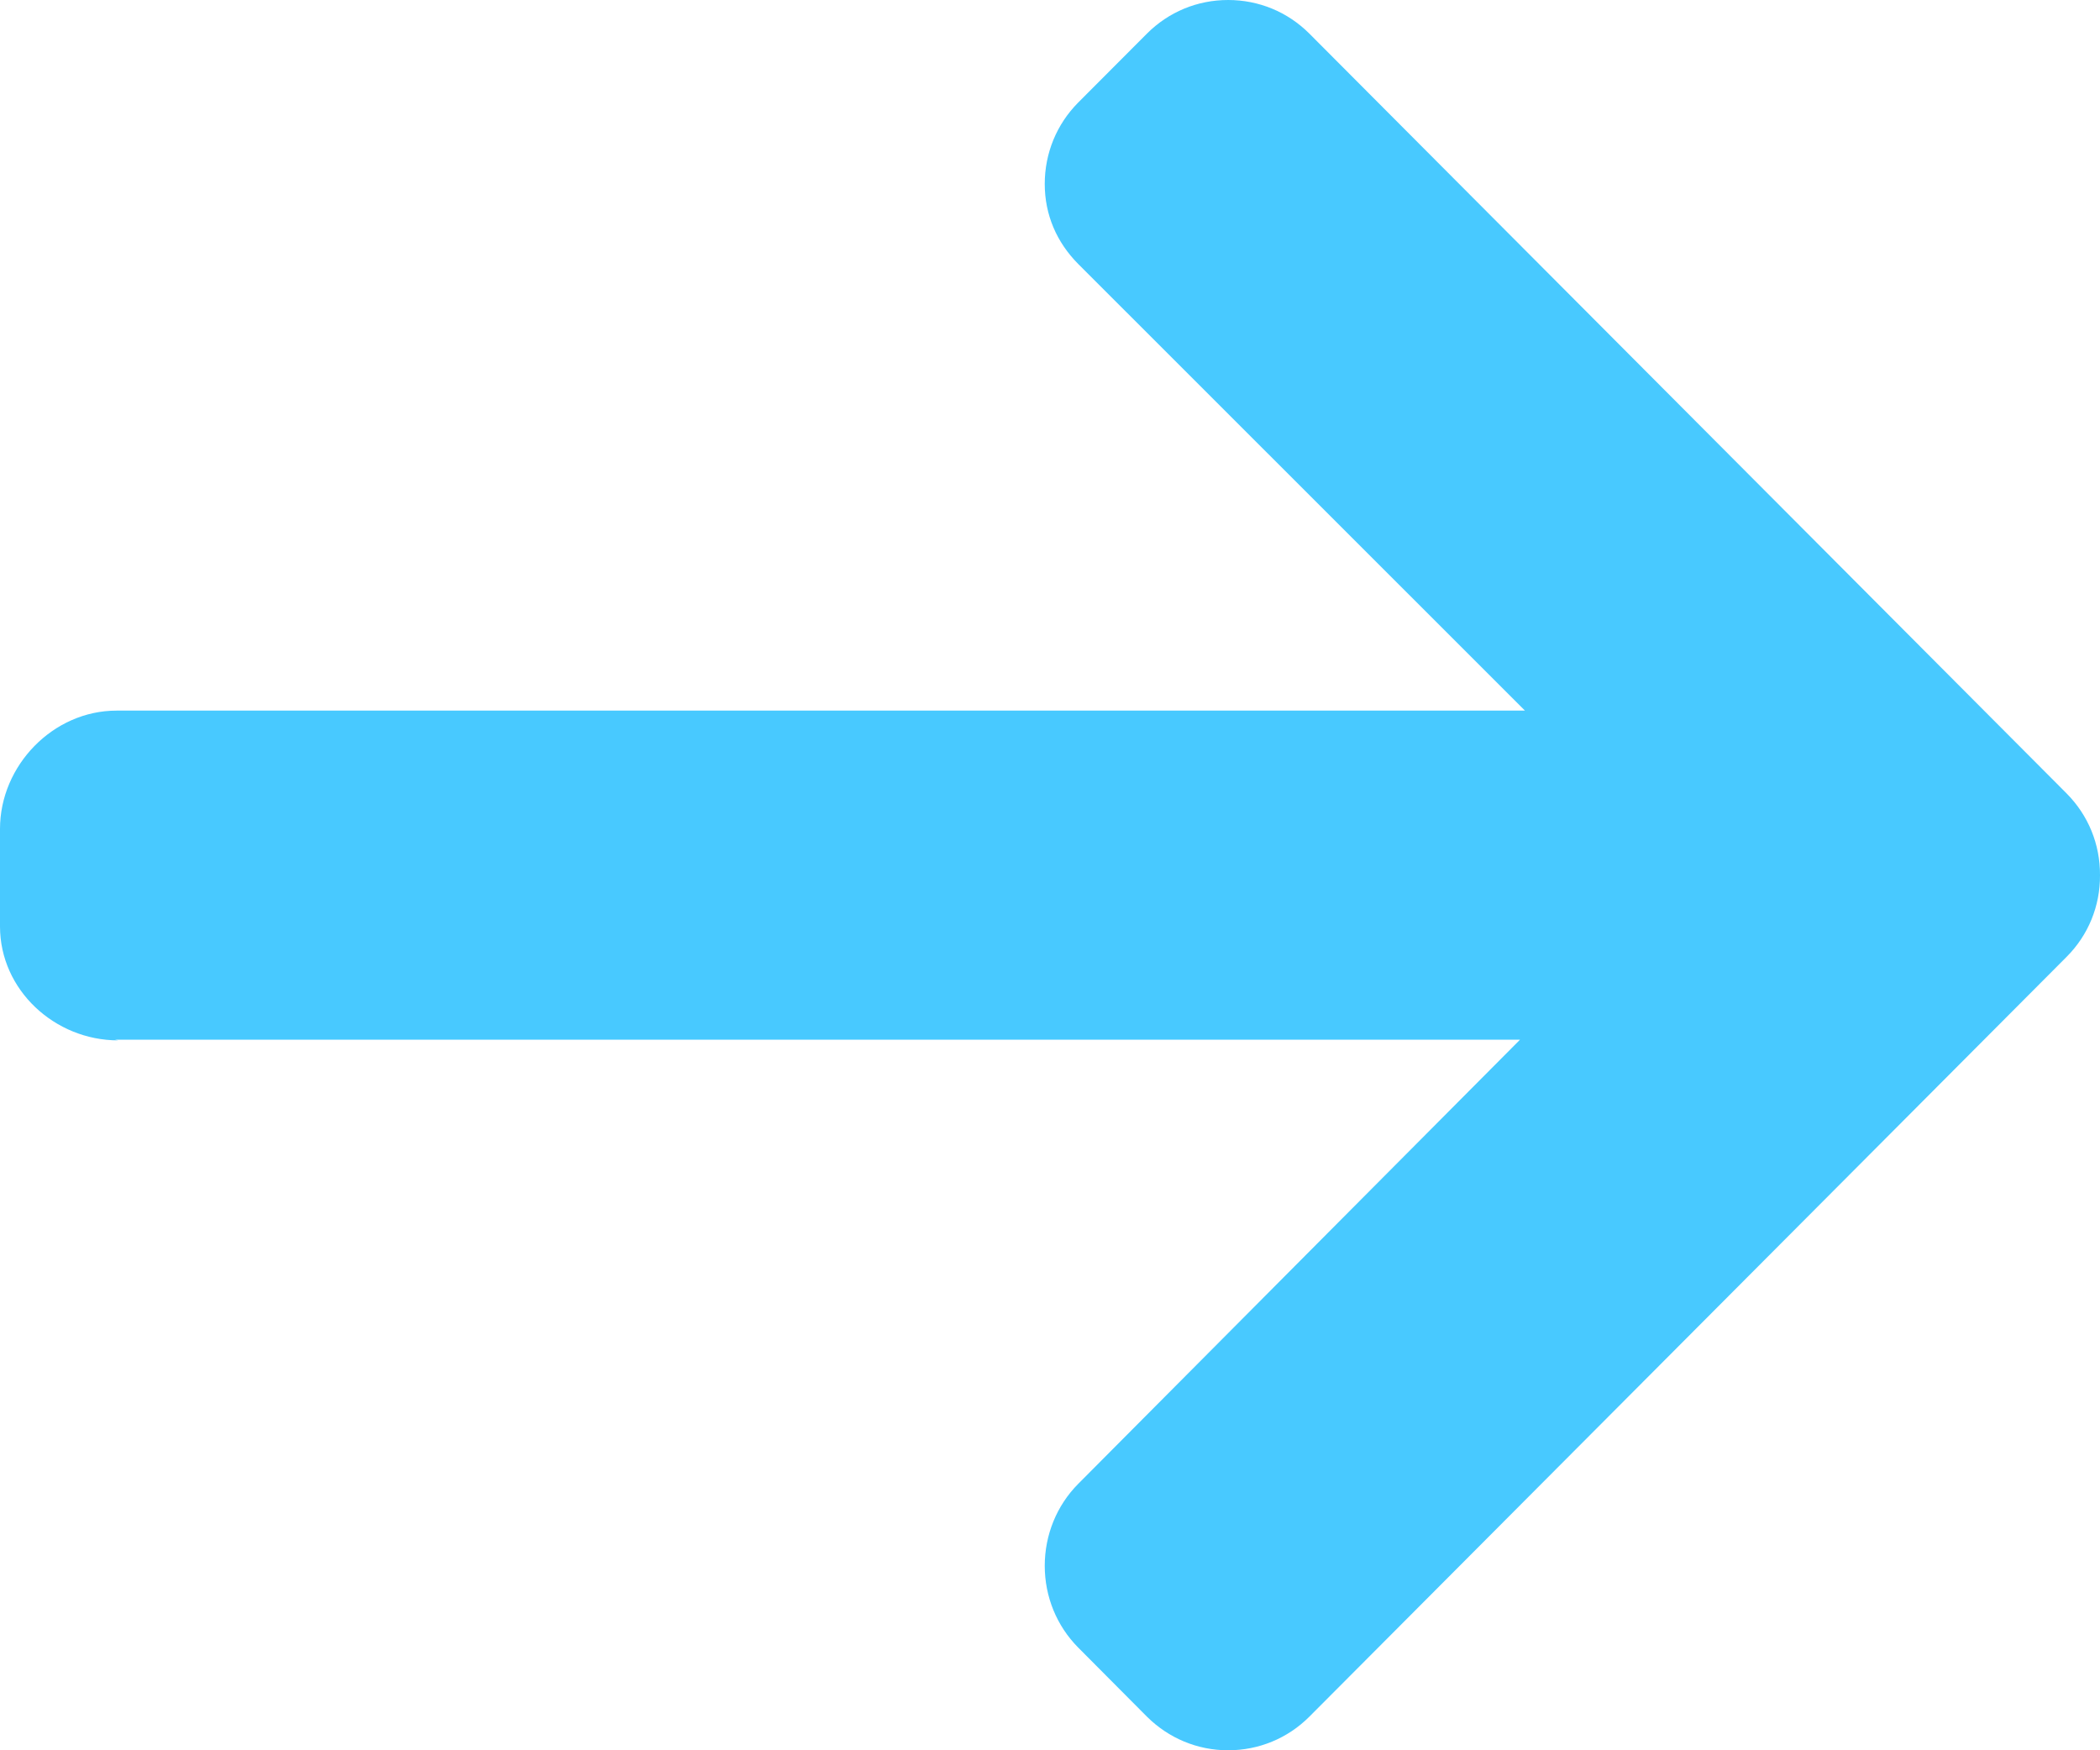 <svg width="12" height="10" viewBox="0 0 12 10" fill="none" xmlns="http://www.w3.org/2000/svg">
<path d="M0.675 5.944L0.656 5.94L8.686 5.94L6.161 8.478C6.038 8.602 5.97 8.77 5.97 8.946C5.97 9.122 6.038 9.289 6.161 9.413L6.554 9.808C6.678 9.931 6.842 10 7.018 10C7.193 10 7.358 9.932 7.482 9.808L11.809 5.467C11.933 5.343 12.001 5.177 12 5.001C12.001 4.823 11.933 4.658 11.809 4.533L7.482 0.192C7.358 0.068 7.193 5.33473e-07 7.018 5.18113e-07C6.842 5.02769e-07 6.678 0.068 6.554 0.192L6.161 0.586C6.038 0.71 5.97 0.875 5.97 1.051C5.97 1.227 6.038 1.384 6.161 1.508L8.714 4.06L0.666 4.06C0.304 4.06 -4.61739e-07 4.373 -4.93443e-07 4.736L-5.42193e-07 5.293C-5.73898e-07 5.656 0.313 5.944 0.675 5.944Z" fill="#48c9ff"/>
</svg>
